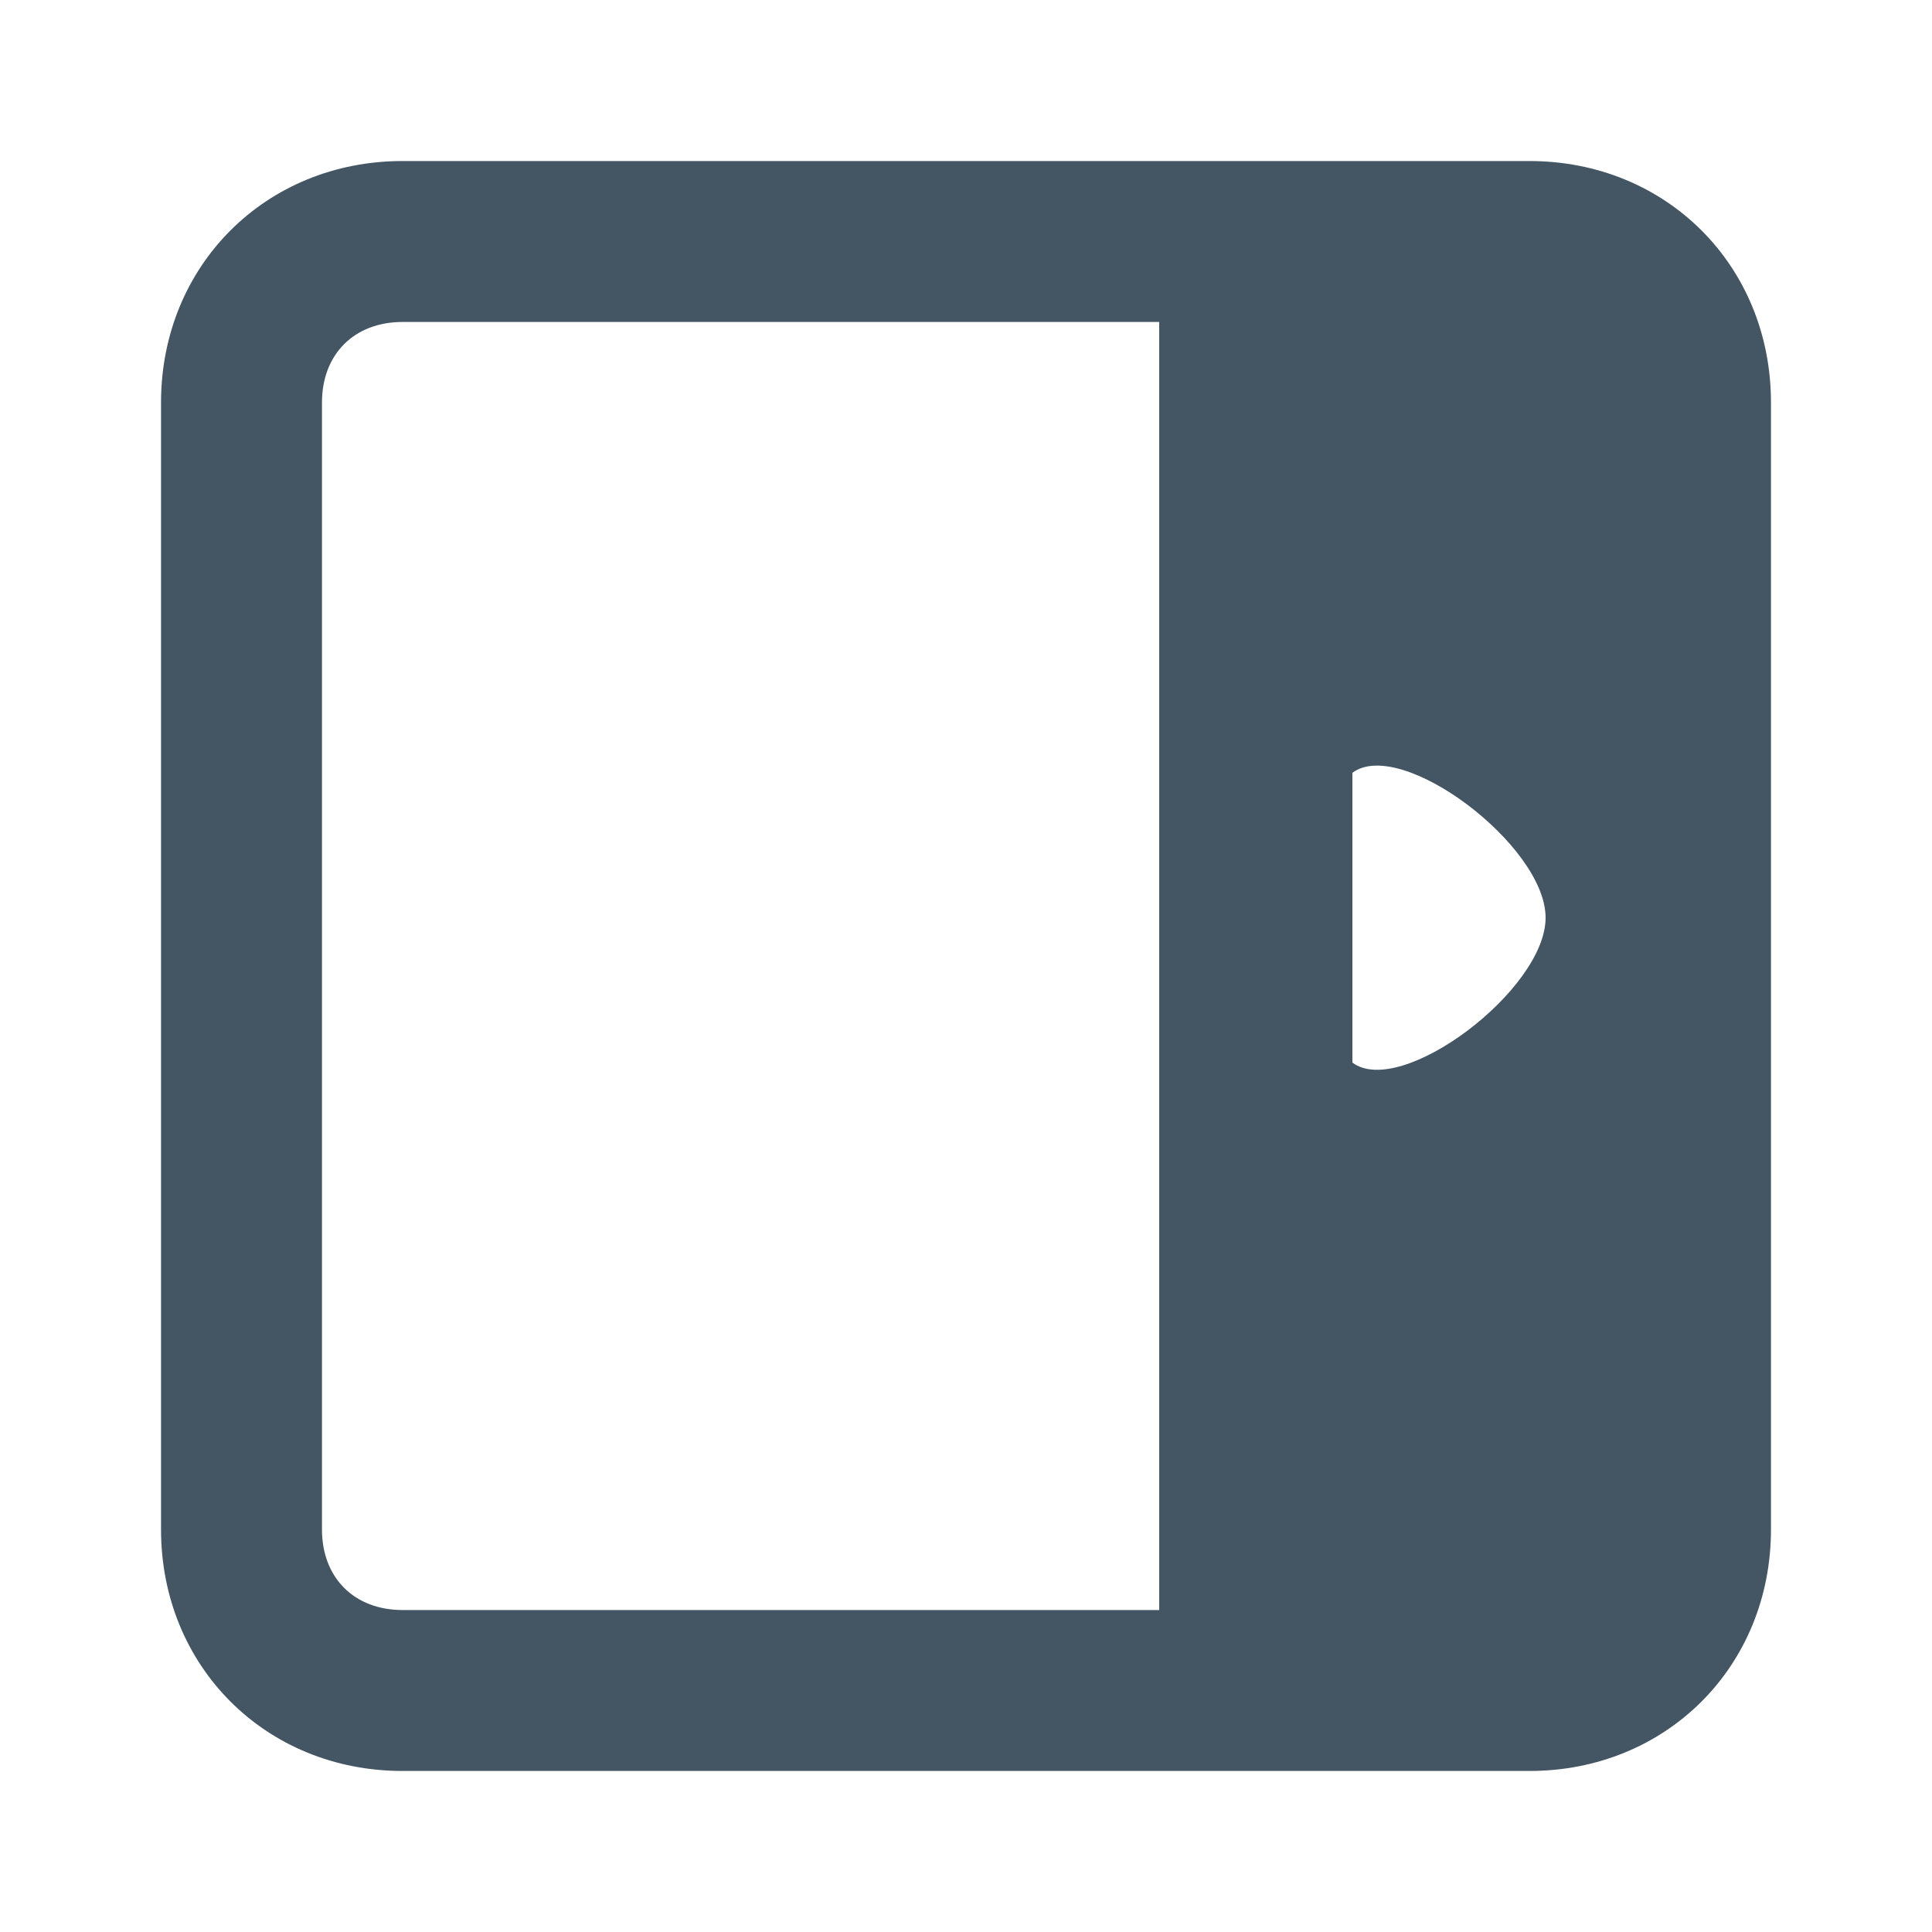 <svg xmlns="http://www.w3.org/2000/svg" xmlns:xlink="http://www.w3.org/1999/xlink" fill="none" version="1.1" width="20" height="20" viewBox="0 0 20 20"><g transform="matrix(-1,0,0,1,40,0)"><g><path d="M35.833,18.333L24.167,18.333C22.75,18.333,21.667,17.25,21.667,15.833L21.667,4.167C21.667,2.75,22.75,1.667,24.167,1.667L35.833,1.667C37.25,1.667,38.333,2.75,38.333,4.167L38.333,15.833C38.333,17.25,37.25,18.333,35.833,18.333ZM24.167,3.333C23.667,3.333,23.333,3.667,23.333,4.167L23.333,15.833C23.333,16.333,23.667,16.667,24.167,16.667L35.833,16.667C36.333,16.667,36.667,16.333,36.667,15.833L36.667,4.167C36.667,3.667,36.333,3.333,35.833,3.333L24.167,3.333Z" fill="#445564" fill-opacity="1"/></g><g><path d="M23,17.2C23,17.68,24,18,25.5,18C27,18,28,17.68,28,17.2L28,2.8C28,2.32,27,2,25.5,2C24,2,23,2.32,23,2.8L23,17.2ZM26,11C25.5,11.375,24,10.25,24,9.5C24,8.75,25.5,7.625,26,8L26,11Z" fill-rule="evenodd" fill="#445564" fill-opacity="1"/></g></g></svg>
